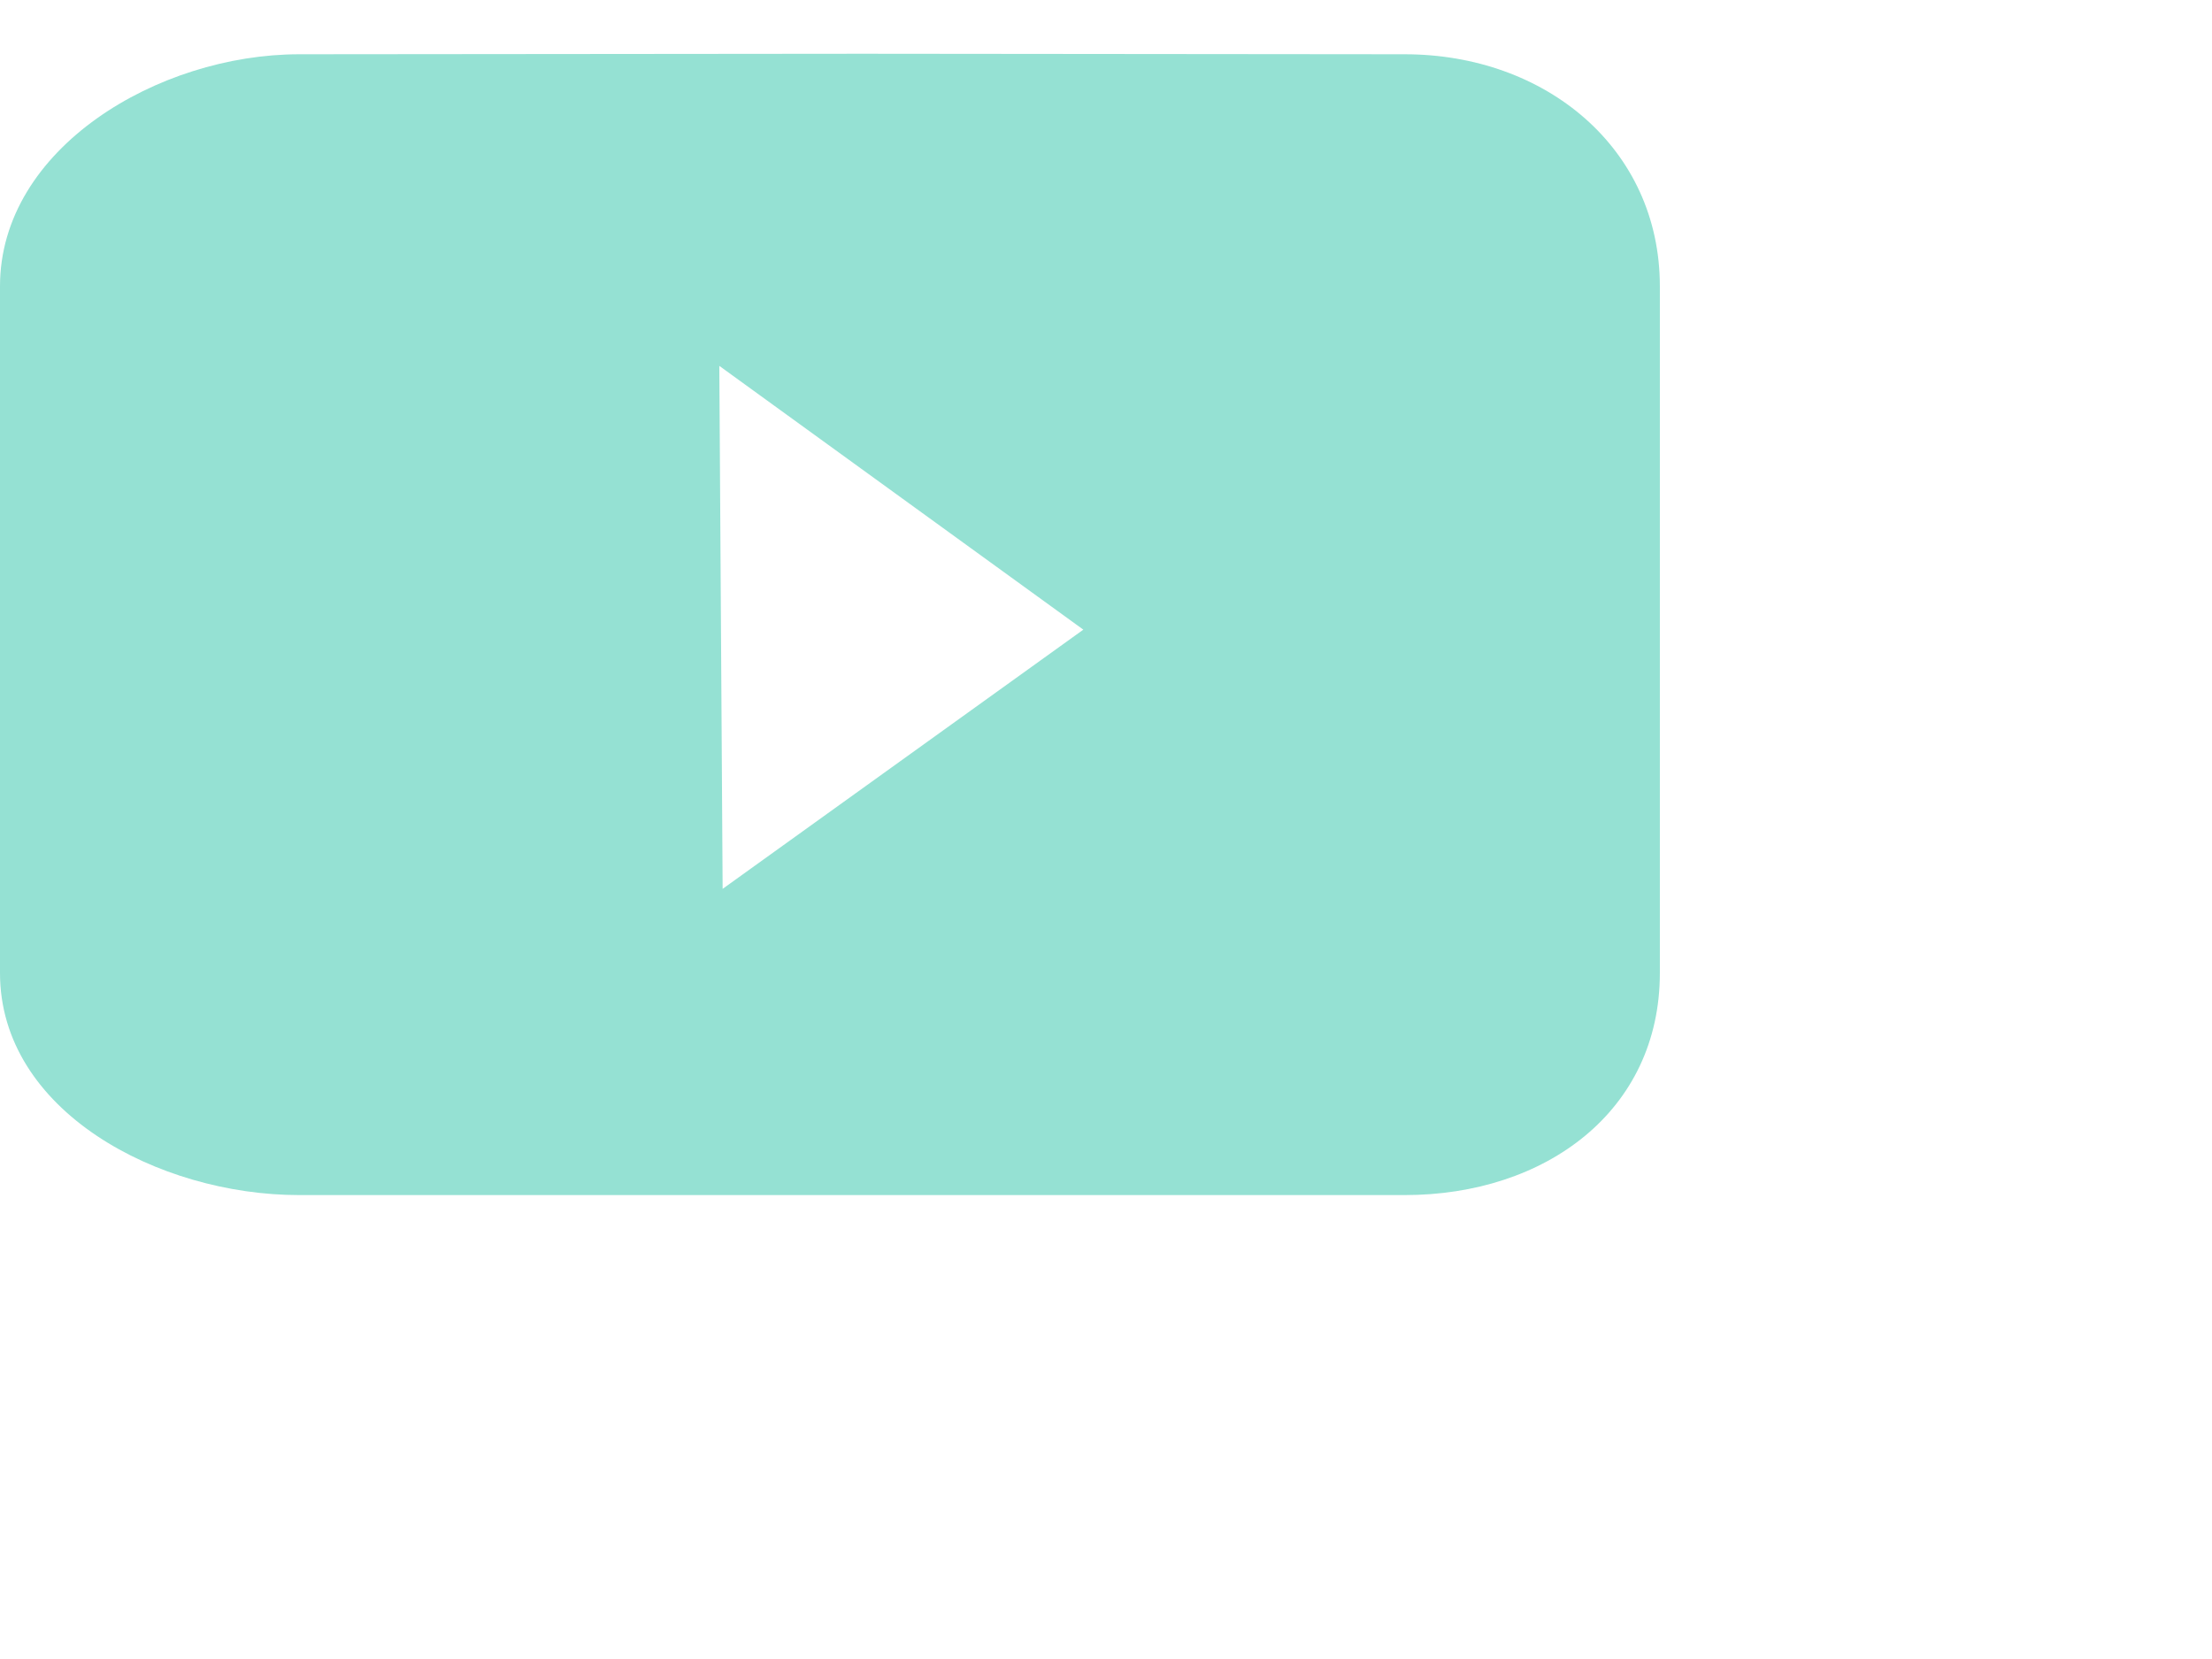 <svg xmlns="http://www.w3.org/2000/svg" width="21.317" height="15.987">
    <path fill="#95E1D3" fill-rule="evenodd" d="M13.537.523L8.312.518 2.883.523C1.525.523 0 1.429 0 2.759v6.618c0 1.329 1.525 2.14 2.883 2.14h10.654c1.358 0 2.459-.811 2.459-2.14V2.759c0-1.33-1.101-2.236-2.459-2.236zM6.964 8.566l-.032-5.04 3.508 2.542-3.476 2.498z"/>
</svg>
